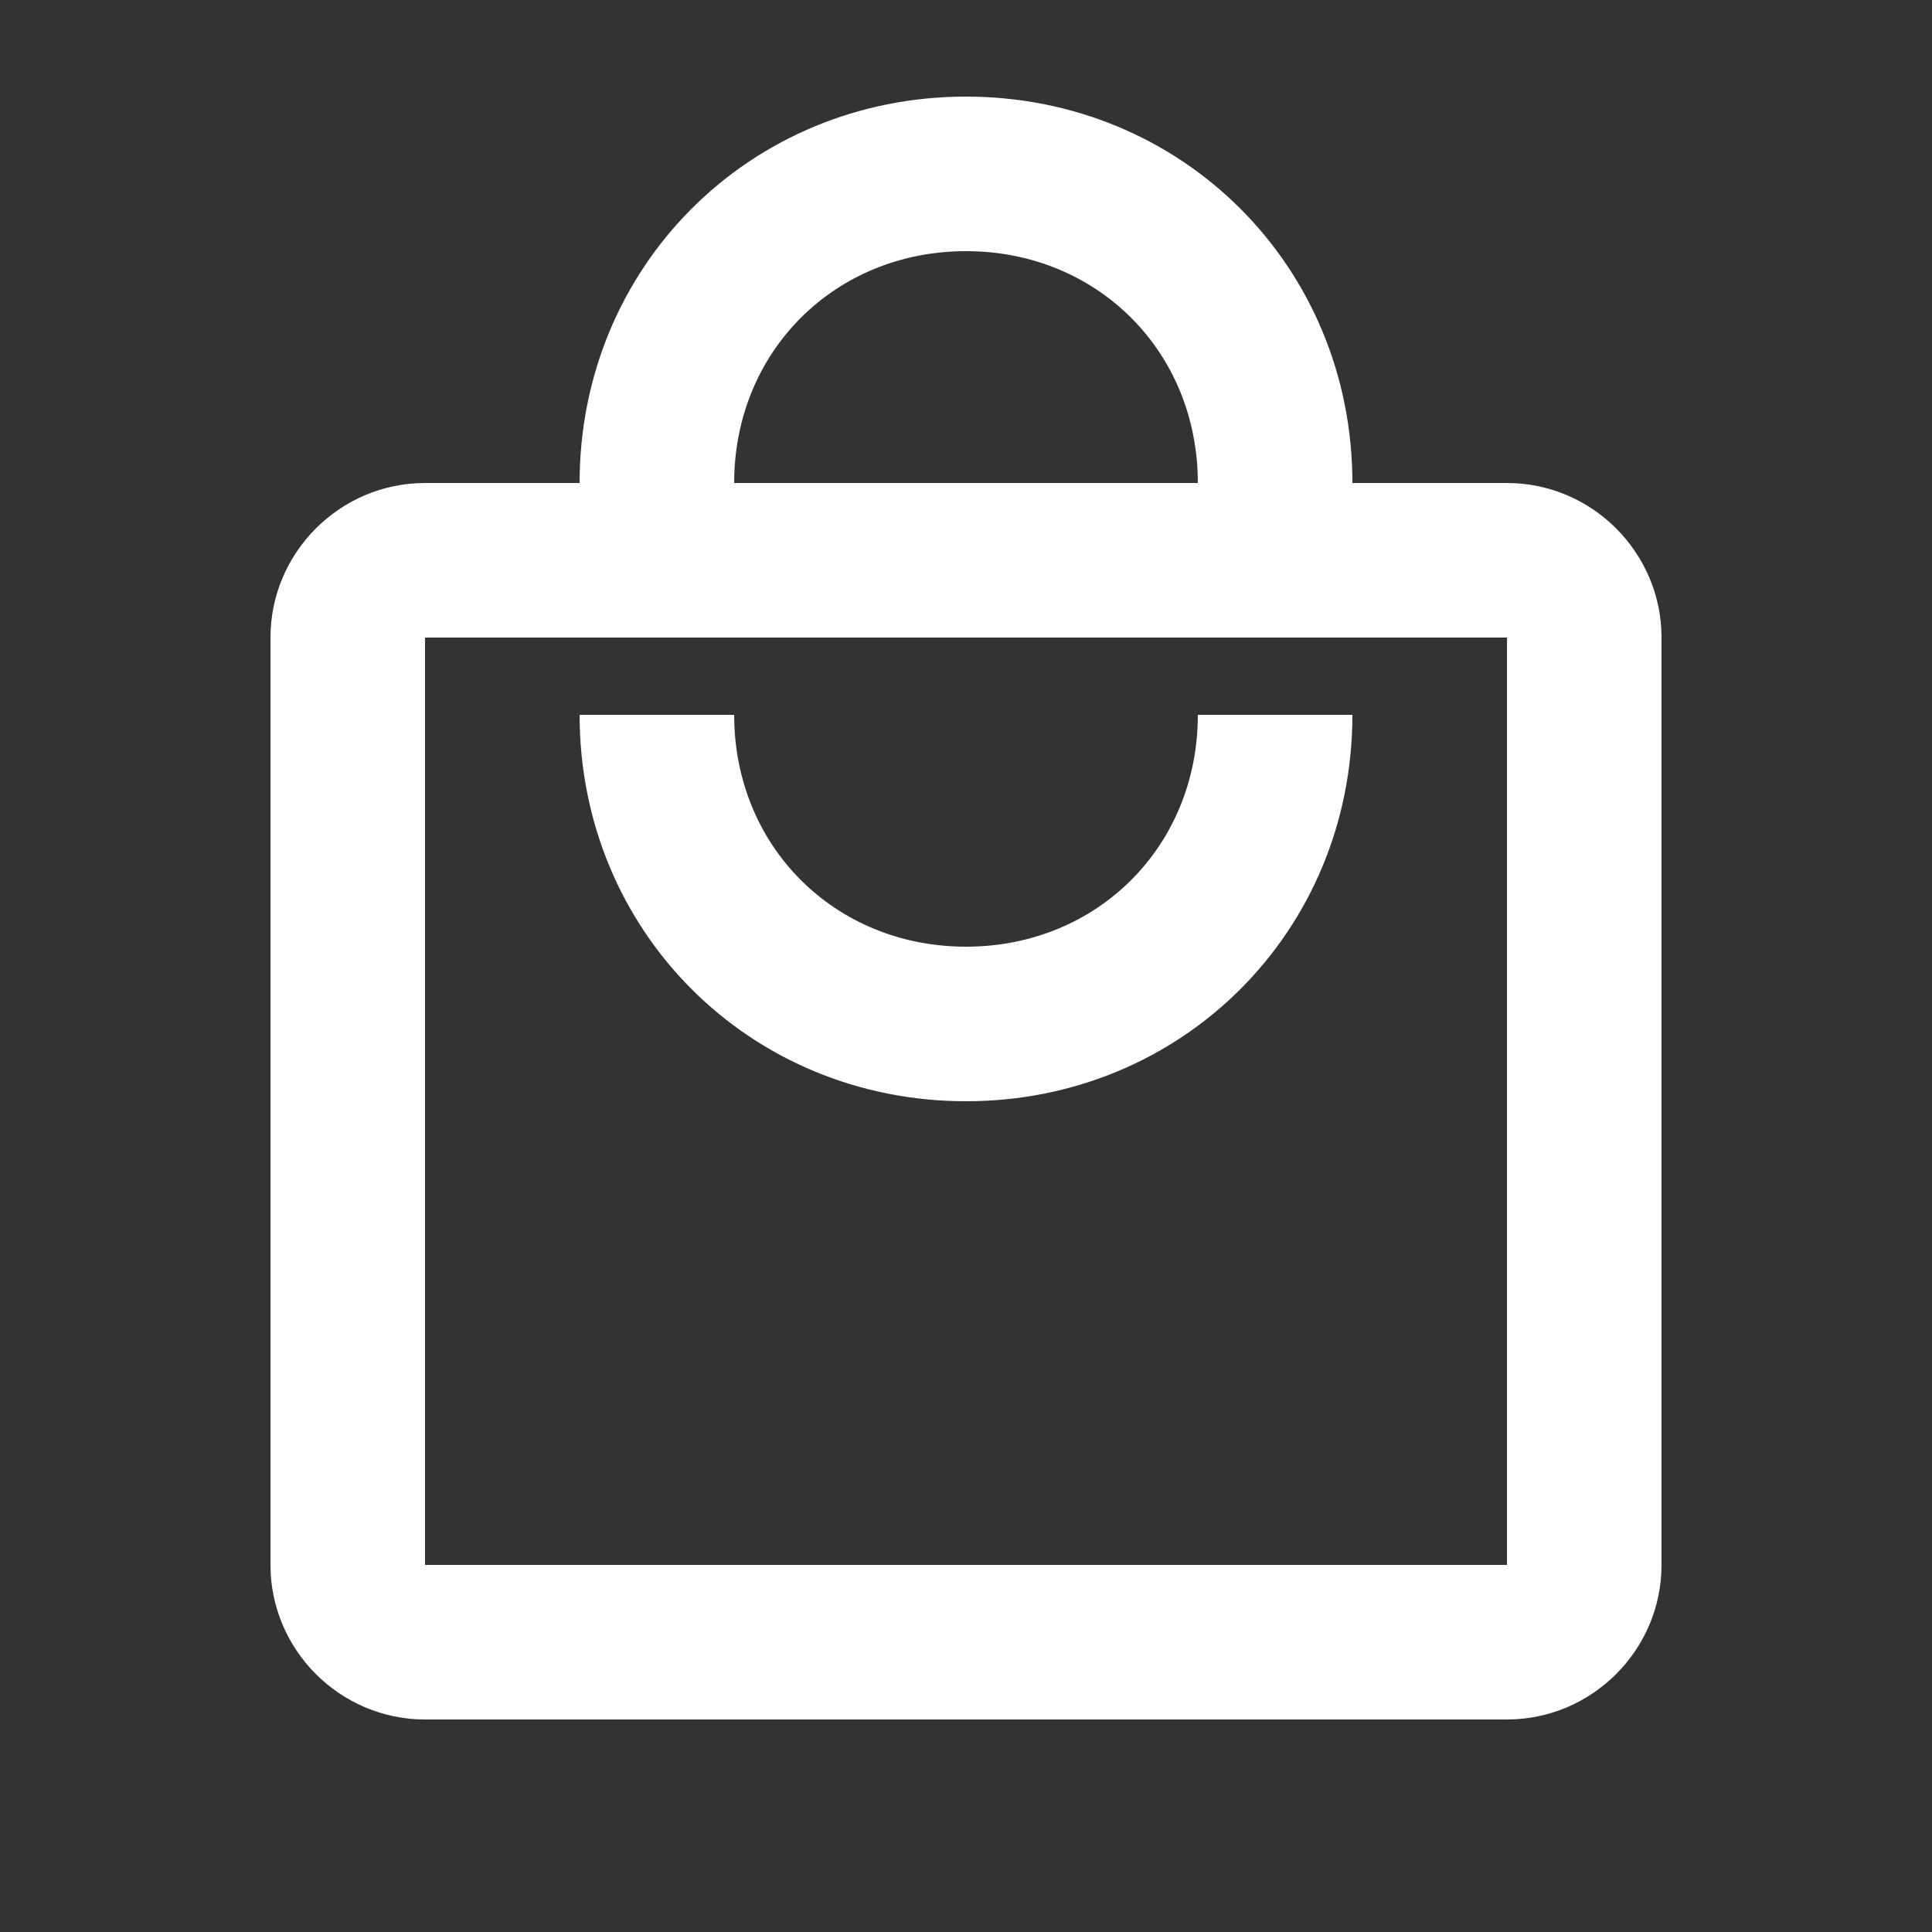 <svg width="25" height="25" viewBox="0 0 25 25" fill="none" xmlns="http://www.w3.org/2000/svg">
<rect x="0" y="0" width="25" height="25" fill="#333333" stroke="none"/>
<path d="M19.5 6.25H17.5C17.5 3.45 15.3 1.25 12.5 1.25C9.7 1.25 7.5 3.45 7.5 6.25H5.5C4.4 6.25 3.5 7.15 3.5 8.25V20.25C3.5 21.35 4.4 22.25 5.5 22.25H19.5C20.6 22.25 21.5 21.35 21.5 20.25V8.25C21.5 7.15 20.6 6.25 19.5 6.25ZM12.5 3.25C14.2 3.25 15.5 4.55 15.5 6.25H9.5C9.5 4.55 10.8 3.25 12.5 3.25ZM19.5 20.25H5.5V8.25H19.5V20.25ZM12.5 12.25C10.8 12.25 9.5 10.95 9.5 9.25H7.5C7.5 12.05 9.7 14.25 12.5 14.25C15.3 14.25 17.5 12.05 17.5 9.25H15.5C15.5 10.95 14.2 12.25 12.5 12.25Z" fill="white"/>
</svg>
